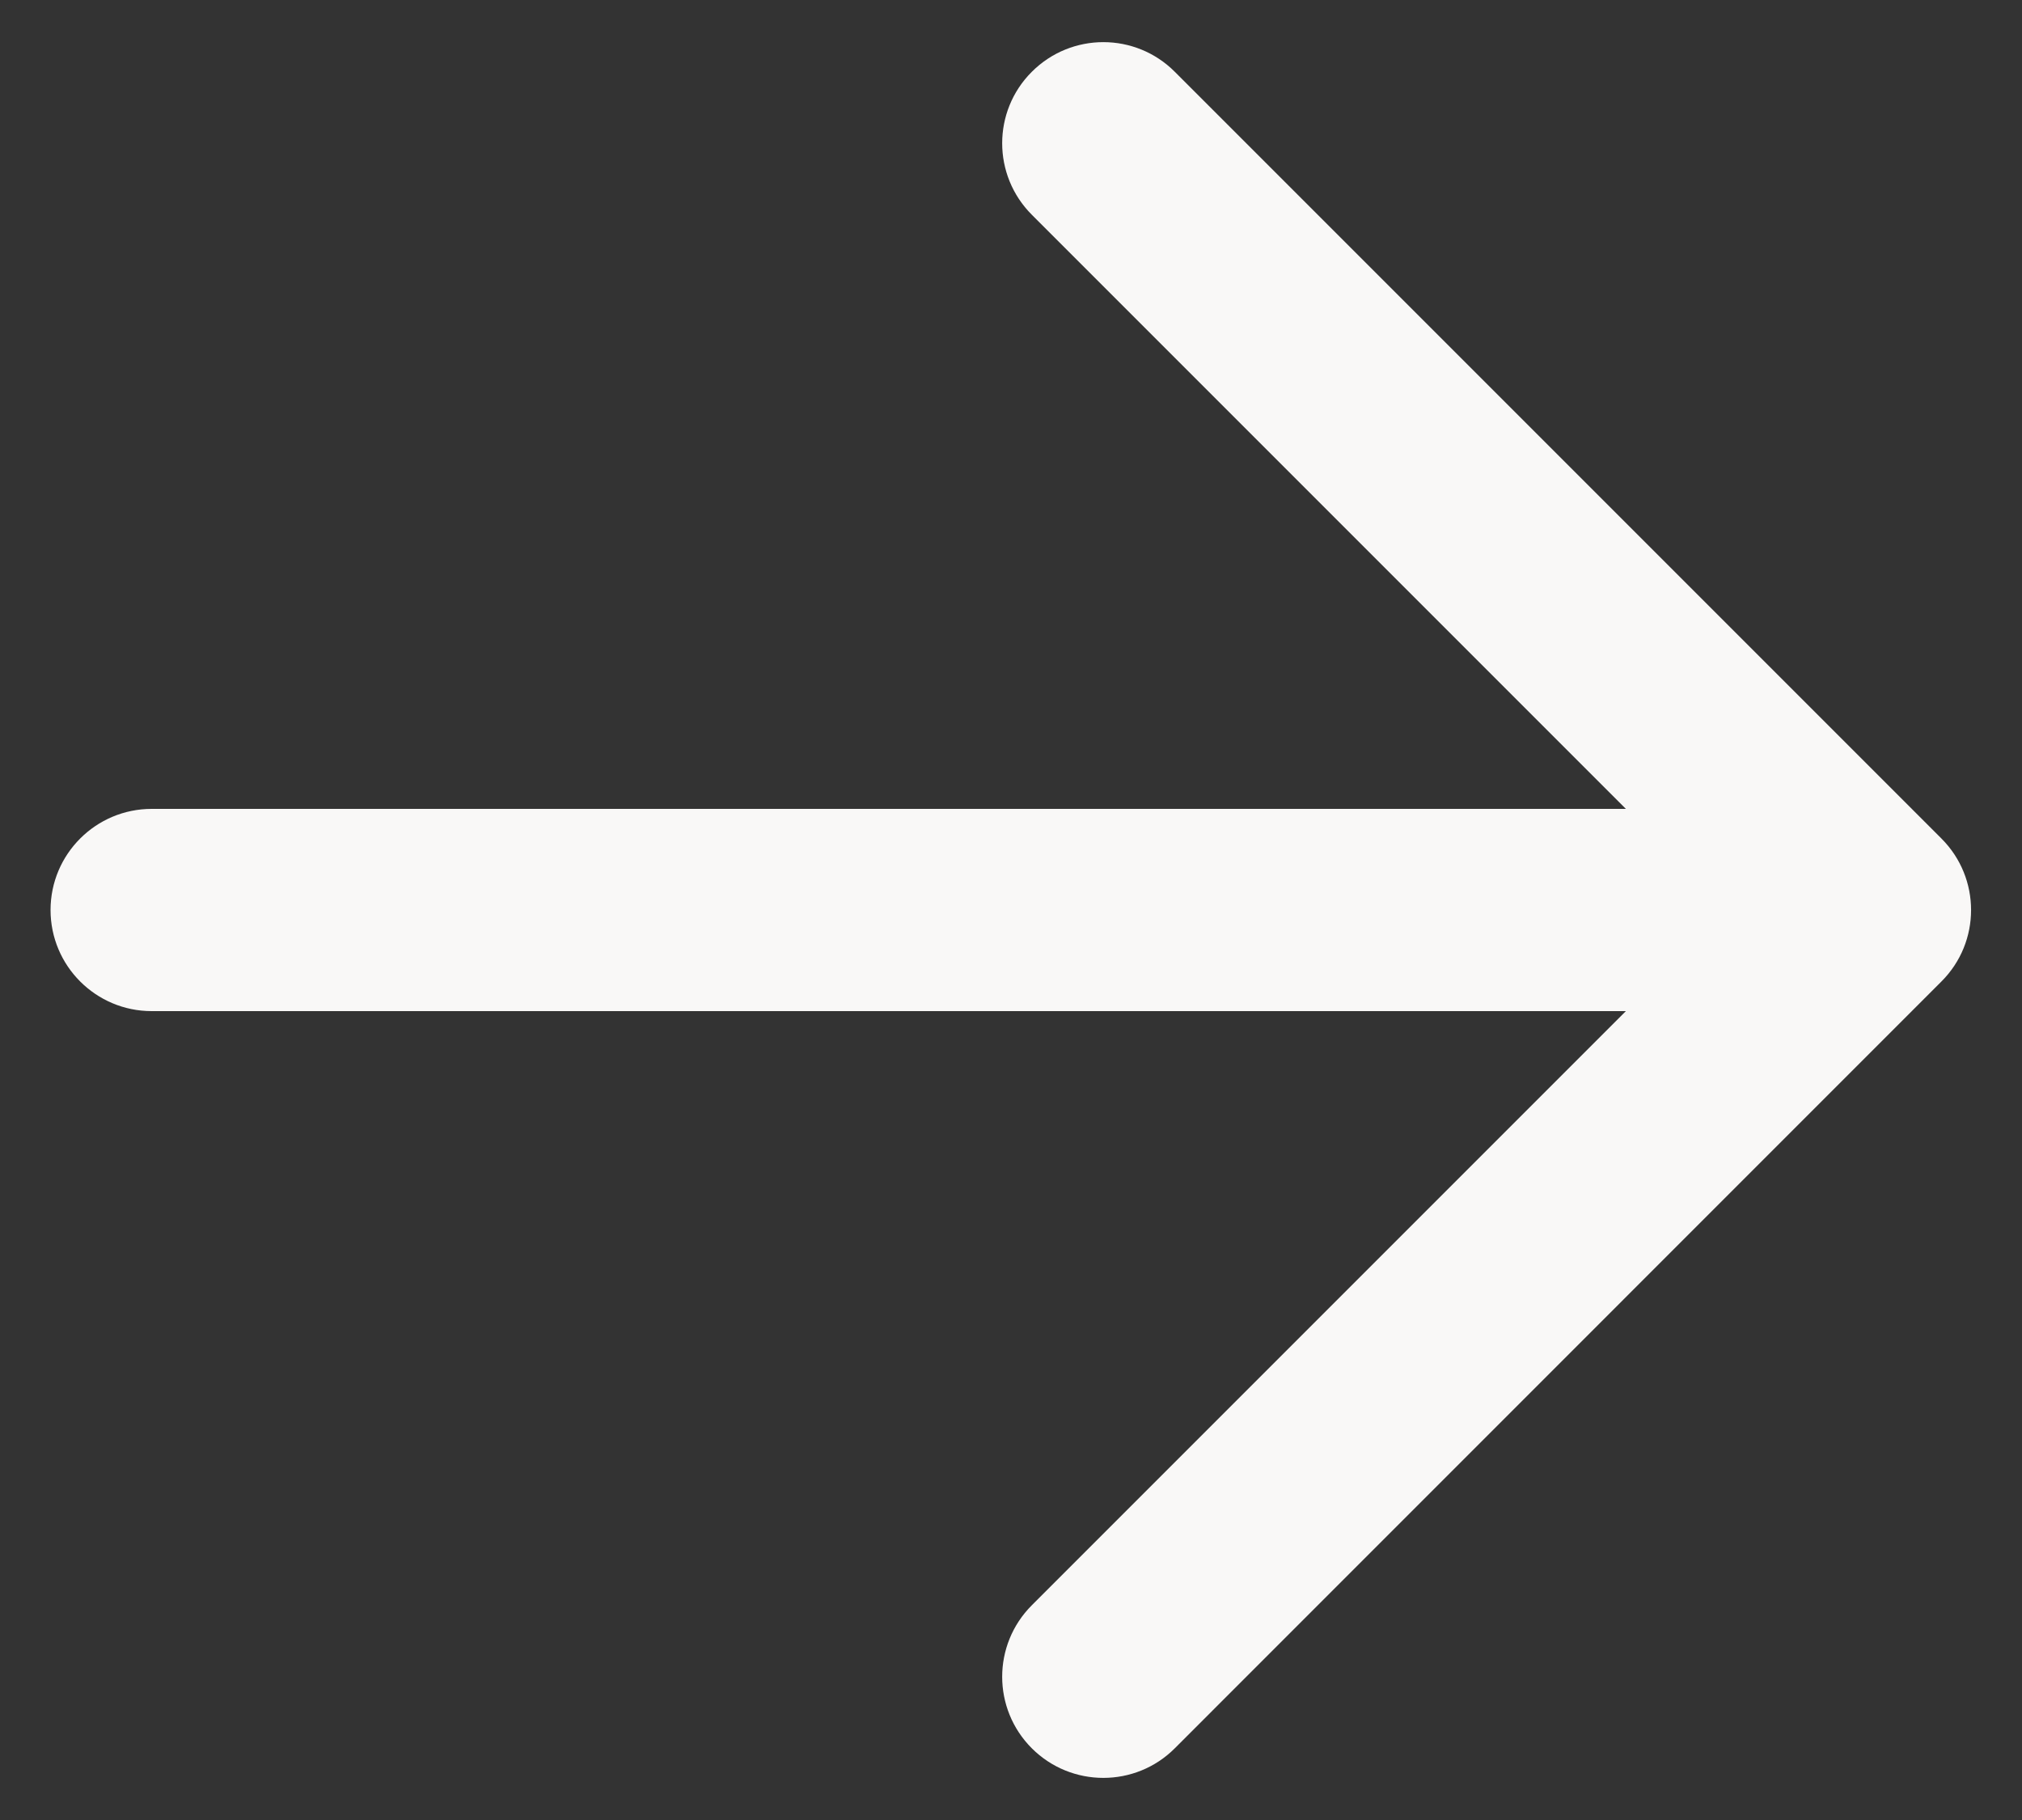 <svg width="20" height="18" viewBox="0 0 20 18" fill="none" xmlns="http://www.w3.org/2000/svg">
<rect x="0" y="0" width="20" height="18" fill="#333333" stroke="none"/>
<path fill-rule="evenodd" clip-rule="evenodd" d="M10.206 0.71C10.597 0.319 11.23 0.319 11.62 0.71L19.203 8.293C19.594 8.684 19.594 9.317 19.203 9.707L11.62 17.291C11.23 17.681 10.597 17.681 10.206 17.291C9.815 16.9 9.815 16.267 10.206 15.876L16.082 10H1.5C0.948 10 0.5 9.552 0.5 9C0.5 8.448 0.948 8 1.5 8H16.082L10.206 2.124C9.815 1.733 9.815 1.1 10.206 0.71Z" fill="#F9F8F7"/>
</svg>
